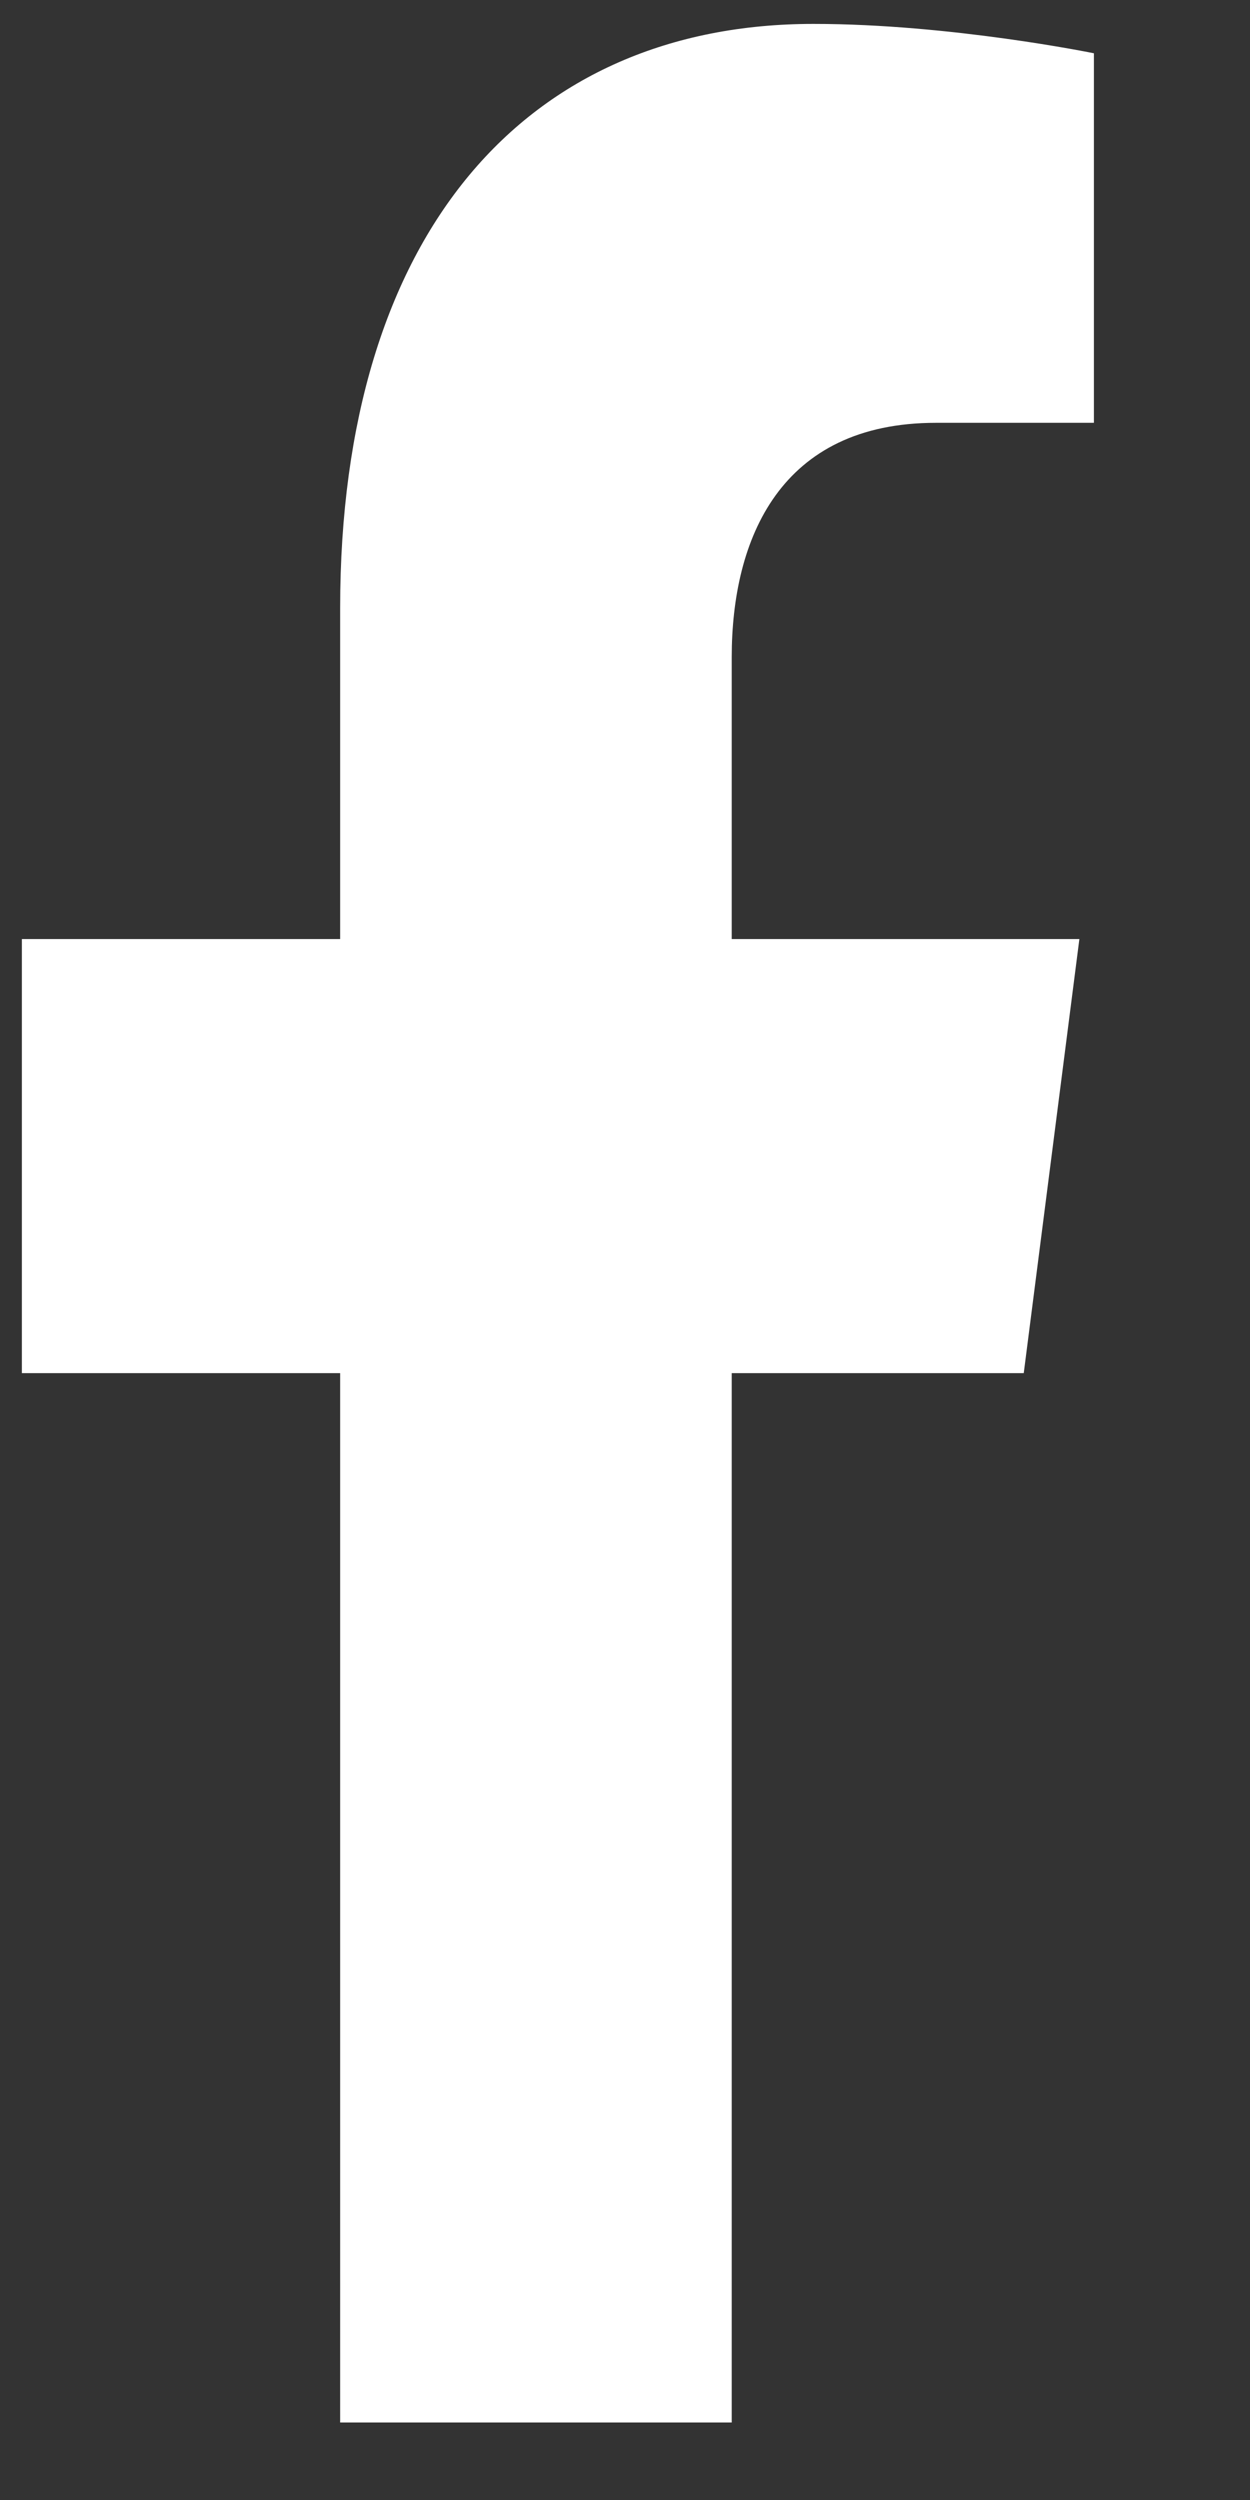 <svg width="8" height="16" viewBox="0 0 8 16" fill="none" xmlns="http://www.w3.org/2000/svg">
<rect x="0" y="0" width="8" height="16" fill="#333333" stroke="none"/>
<path d="M6.552 8.788L6.908 6.01H4.683V4.207C4.683 3.447 4.994 2.706 5.99 2.706H7.001V0.341C7.001 0.341 6.084 0.153 5.206 0.153C3.374 0.153 2.177 1.484 2.177 3.892V6.01H0.14V8.788H2.177V15.504H4.683V8.788H6.552Z" fill="white"/>
</svg>
